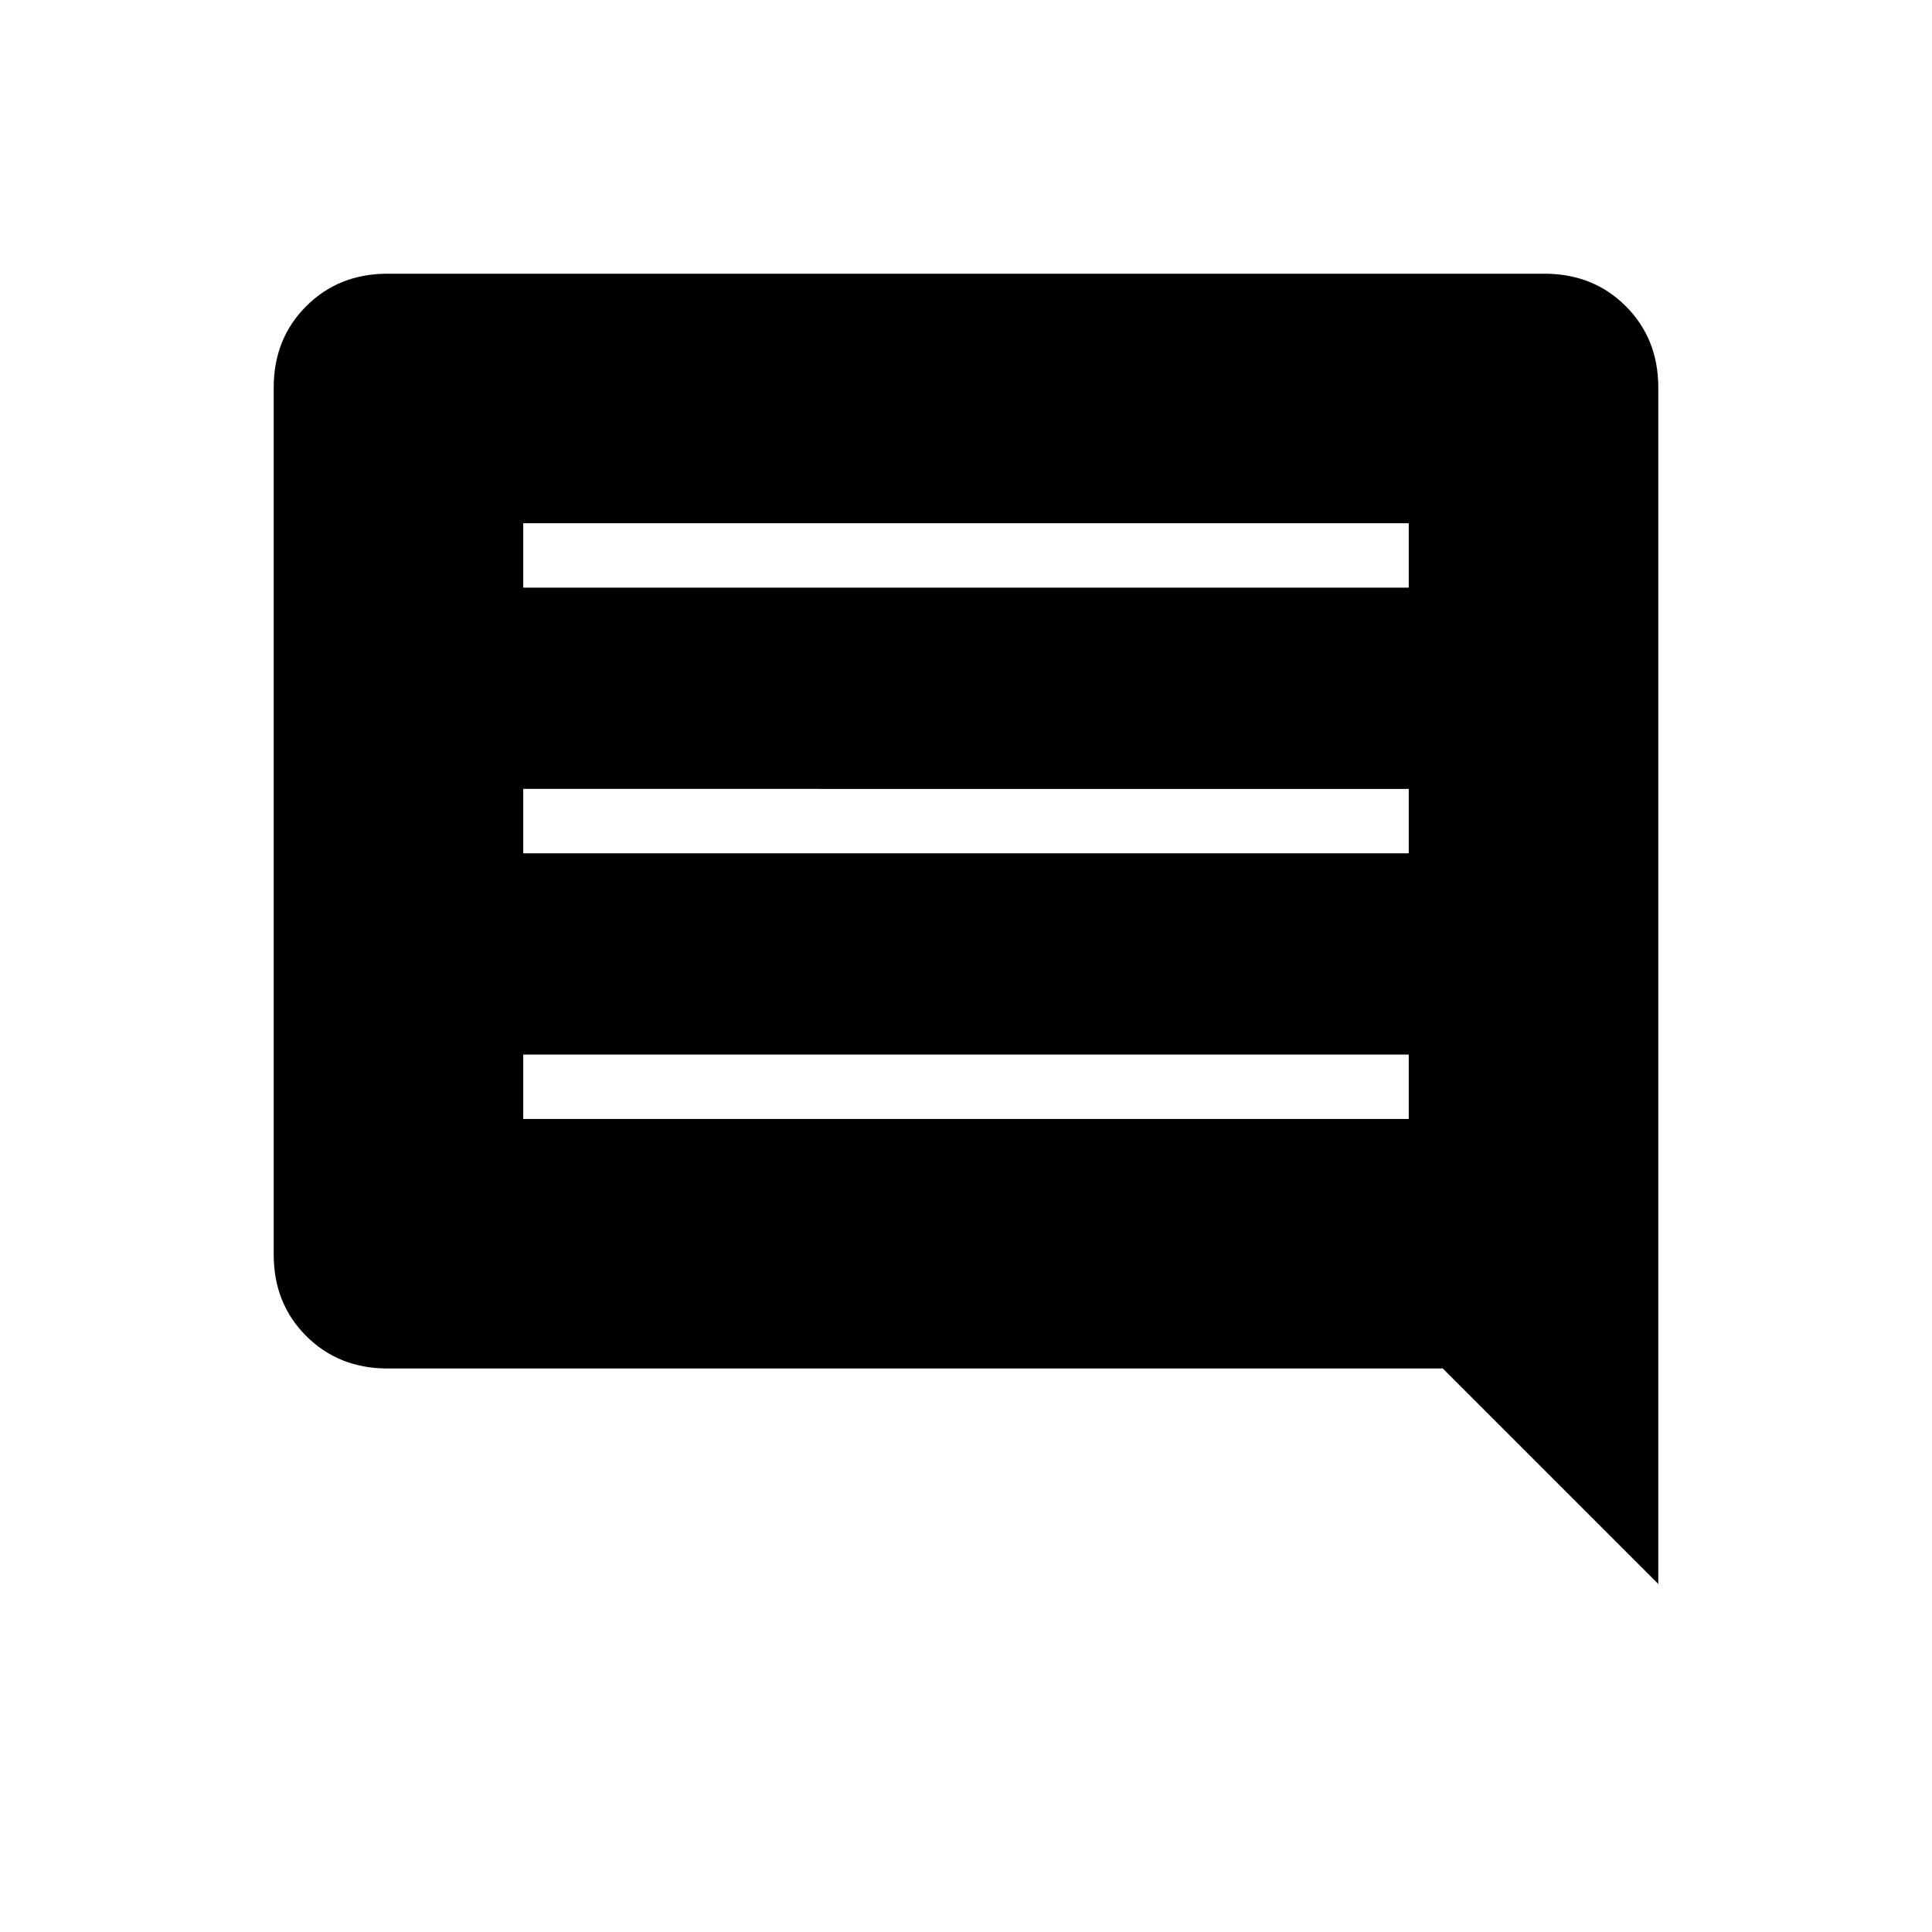<svg xmlns="http://www.w3.org/2000/svg" height="20" viewBox="0 -960 960 960" width="20"><path d="M260-404h440v-32H260v32Zm0-132h440v-32H260v32Zm0-132h440v-32H260v32Zm-67.38 388q-24.32 0-40.47-16.15T136-336.62v-430.76q0-24.32 16.15-40.47T192.62-824h574.76q24.32 0 40.47 16.15T824-767.38v594.46L716.92-280h-524.3Z"/></svg>